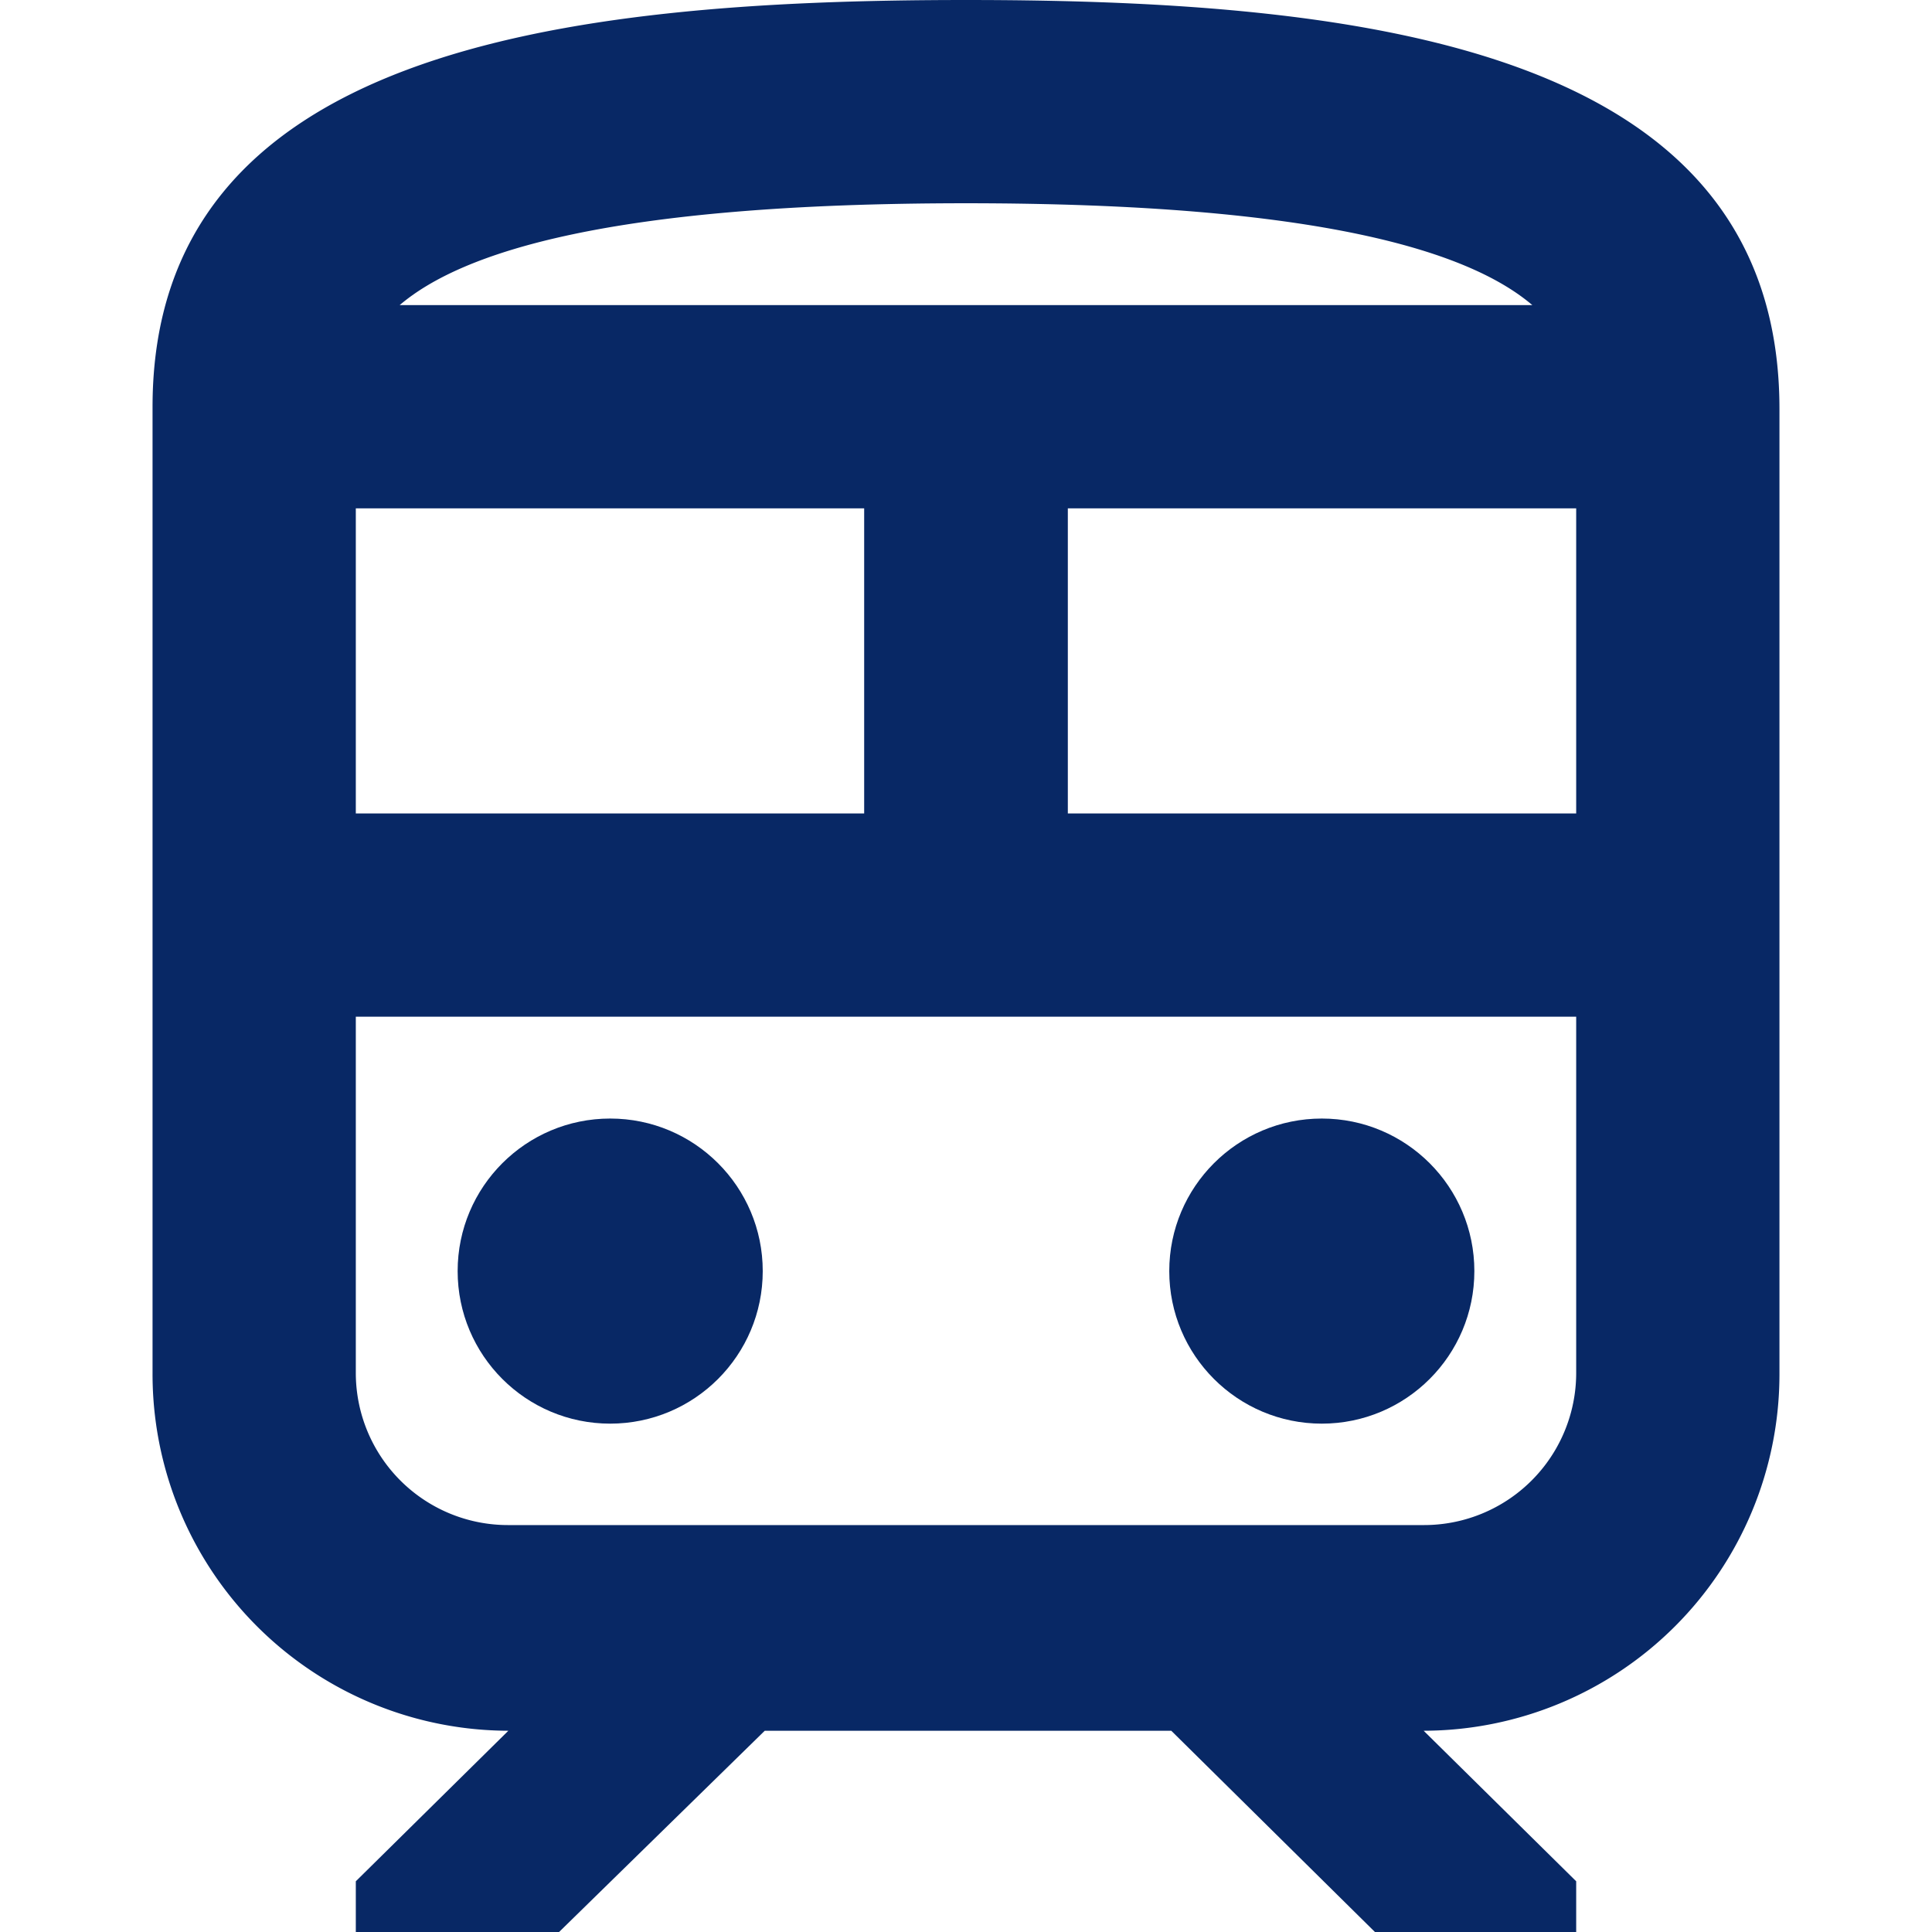 <svg id="Layer_1" data-name="Layer 1" xmlns="http://www.w3.org/2000/svg" viewBox="0 0 48 48"><defs><style>.cls-1{fill:#082865;}</style></defs><title>servicesicons</title><circle class="cls-1" cx="15.16" cy="31.58" r="3.79"/><circle class="cls-1" cx="32.84" cy="31.58" r="3.79"/><path class="cls-1" d="M24,0C13.89,0,3.79,1.26,3.79,10.11v24A8.86,8.86,0,0,0,12.63,43L8.84,46.74V48h5.05L19,43h10.1l5.06,5h5V46.74L35.37,43a8.86,8.86,0,0,0,8.84-8.84v-24C44.21,1.26,34.11,0,24,0Zm0,5.05c8.87,0,12.53,1.22,14.07,2.53H9.93C11.47,6.27,15.13,5.05,24,5.05ZM8.84,12.63H21.47v7.58H8.84ZM39.16,34.11a3.78,3.78,0,0,1-3.79,3.78H12.63a3.78,3.78,0,0,1-3.79-3.78V25.26H39.16Zm0-13.9H26.53V12.63H39.16Z"/></svg>